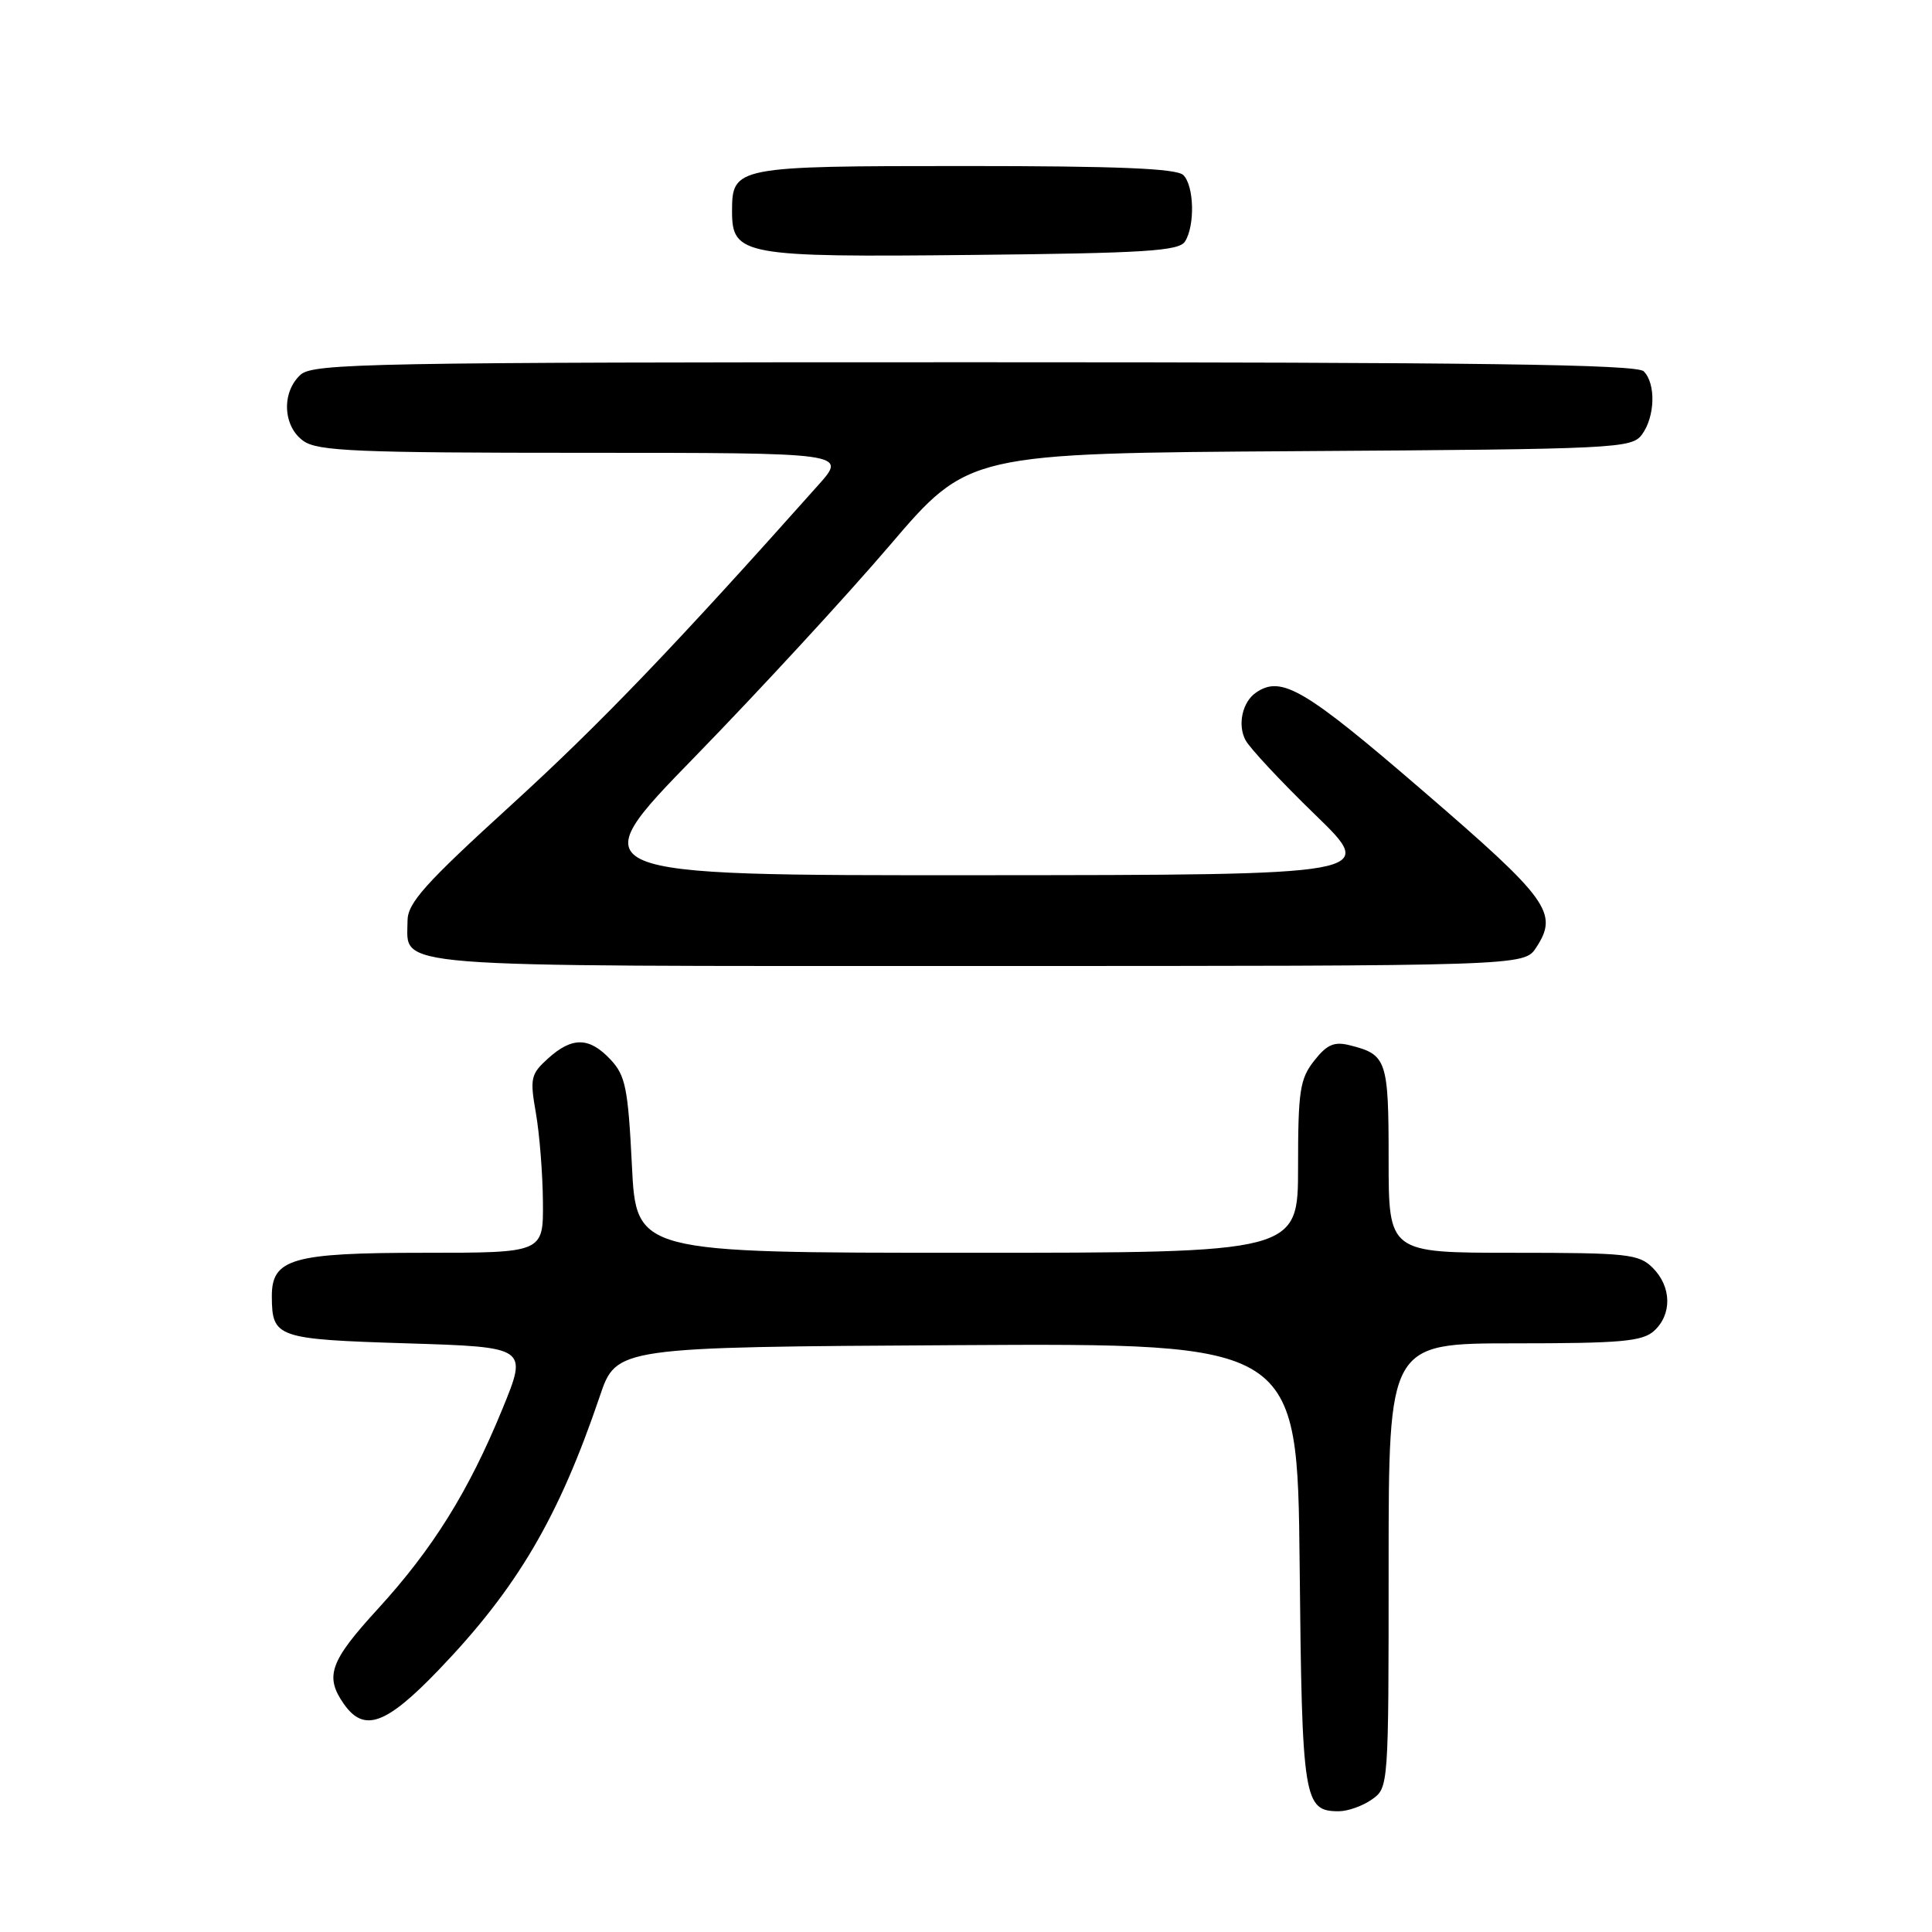<?xml version="1.0" encoding="UTF-8" standalone="no"?>
<!DOCTYPE svg PUBLIC "-//W3C//DTD SVG 1.1//EN" "http://www.w3.org/Graphics/SVG/1.1/DTD/svg11.dtd" >
<svg xmlns="http://www.w3.org/2000/svg" xmlns:xlink="http://www.w3.org/1999/xlink" version="1.1" viewBox="0 0 256 256">
 <g >
 <path fill="currentColor"
d=" M 181.78 238.44 C 183.99 236.89 184.00 236.74 184.00 207.44 C 184.00 178.00 184.00 178.00 200.67 178.00 C 214.78 178.00 217.62 177.75 219.17 176.35 C 221.57 174.17 221.50 170.50 219.00 168.00 C 217.16 166.16 215.67 166.00 200.50 166.00 C 184.00 166.00 184.00 166.00 184.00 153.62 C 184.00 140.46 183.75 139.73 178.88 138.51 C 176.79 137.98 175.83 138.39 174.13 140.56 C 172.24 142.96 172.00 144.55 172.00 154.63 C 172.00 166.00 172.00 166.00 128.15 166.00 C 84.30 166.00 84.30 166.00 83.73 154.40 C 83.22 144.18 82.88 142.51 80.90 140.40 C 78.09 137.40 75.82 137.36 72.62 140.25 C 70.32 142.33 70.20 142.88 71.01 147.50 C 71.49 150.25 71.91 155.54 71.94 159.25 C 72.00 166.00 72.00 166.00 56.22 166.00 C 38.68 166.00 35.99 166.78 36.02 171.81 C 36.05 177.25 36.64 177.46 53.92 178.00 C 69.93 178.50 69.93 178.50 66.57 186.70 C 62.09 197.63 57.34 205.24 50.05 213.21 C 43.71 220.13 43.00 222.12 45.56 225.78 C 48.24 229.60 51.13 228.56 58.15 221.25 C 68.53 210.43 74.02 201.10 79.48 185.00 C 81.68 178.50 81.68 178.50 126.80 178.24 C 171.91 177.98 171.91 177.98 172.21 207.34 C 172.52 238.58 172.74 240.00 177.40 240.00 C 178.59 240.00 180.56 239.30 181.78 238.44 Z  M 203.55 125.56 C 206.55 120.98 205.25 119.18 188.52 104.77 C 172.85 91.26 169.79 89.46 166.43 91.77 C 164.62 93.00 163.95 96.04 165.04 98.08 C 165.61 99.14 169.77 103.60 174.29 107.98 C 182.50 115.94 182.50 115.94 129.63 115.97 C 76.75 116.00 76.75 116.00 92.13 100.22 C 100.58 91.54 112.18 78.96 117.91 72.25 C 128.32 60.06 128.32 60.06 172.24 59.78 C 214.39 59.51 216.22 59.42 217.58 57.56 C 219.31 55.19 219.43 50.83 217.80 49.20 C 216.88 48.28 195.83 48.00 129.13 48.00 C 49.14 48.00 41.50 48.14 39.83 49.65 C 37.27 51.97 37.48 56.52 40.22 58.44 C 42.13 59.78 47.38 60.00 77.34 60.00 C 112.23 60.00 112.23 60.00 108.45 64.25 C 89.41 85.62 79.56 95.89 67.77 106.64 C 56.27 117.12 54.00 119.66 54.00 122.02 C 54.00 128.32 49.96 128.00 129.55 128.00 C 201.95 128.00 201.95 128.00 203.55 125.56 Z  M 157.02 32.00 C 158.36 29.88 158.23 24.63 156.80 23.20 C 155.92 22.32 148.10 22.00 127.87 22.00 C 97.41 22.00 97.00 22.08 97.00 28.01 C 97.00 33.83 98.49 34.10 128.79 33.78 C 151.74 33.55 156.23 33.26 157.02 32.00 Z "/>
</g>
</svg>